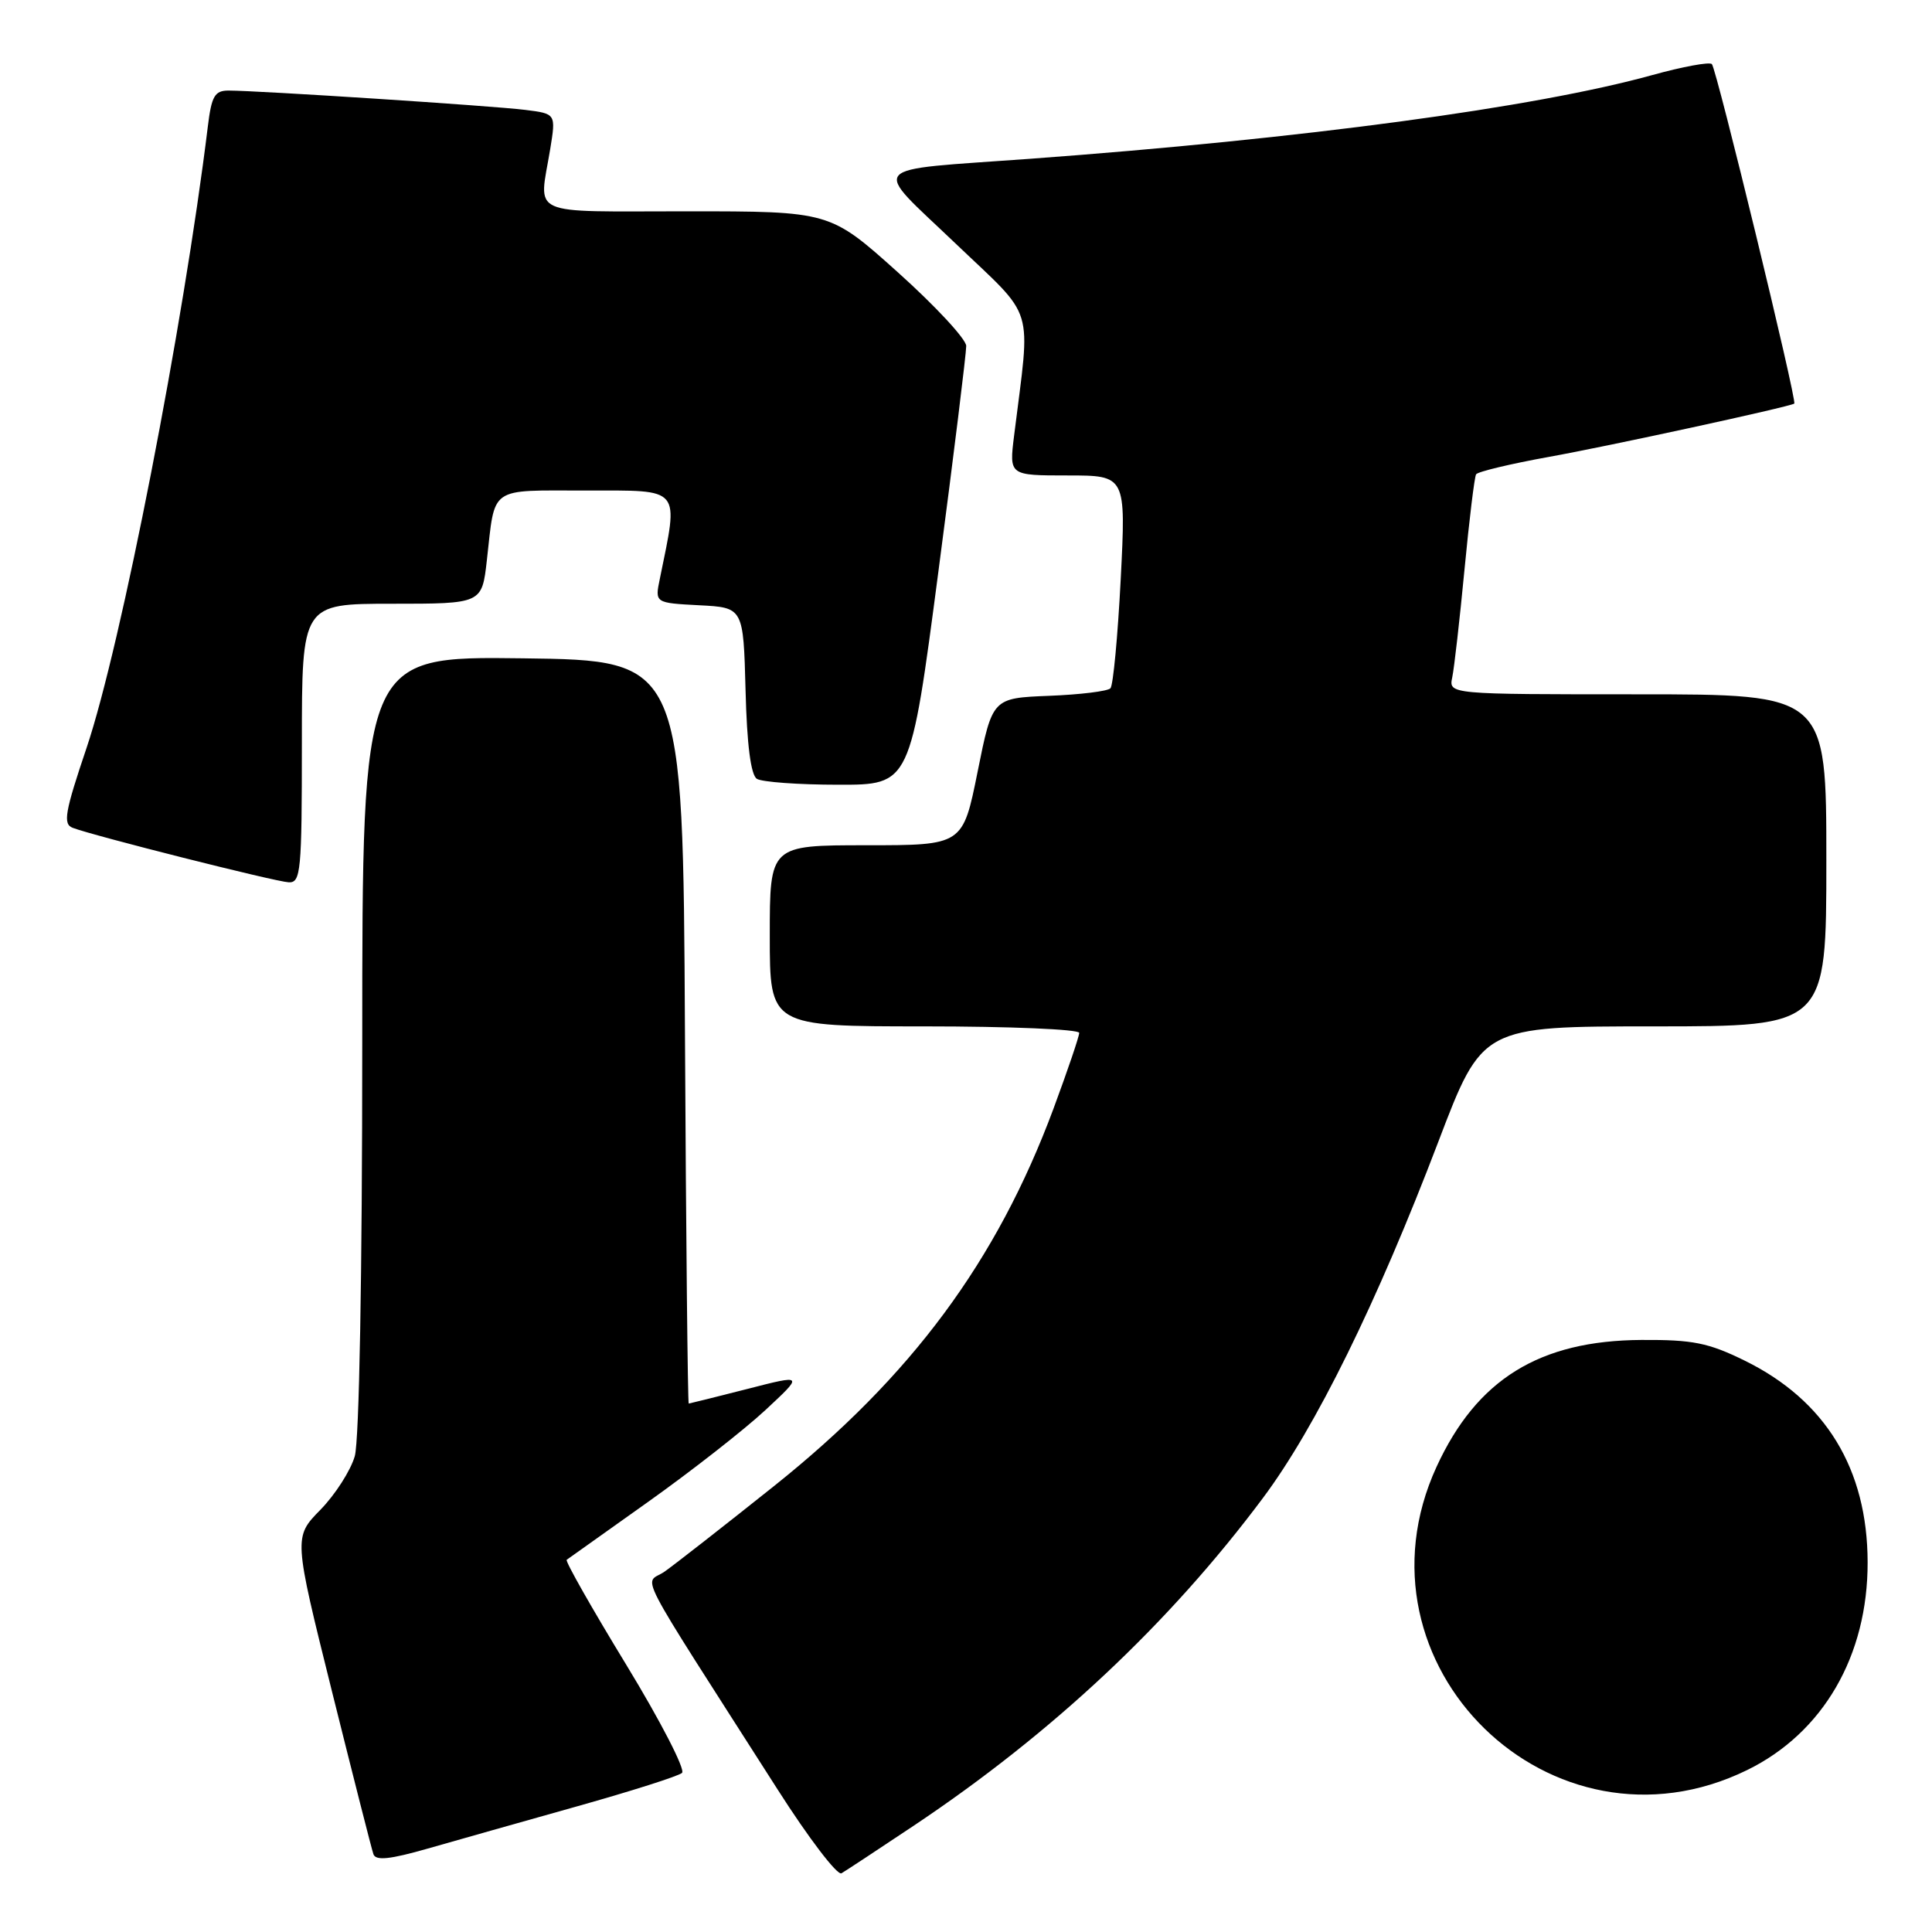 <?xml version="1.0" encoding="UTF-8" standalone="no"?>
<!DOCTYPE svg PUBLIC "-//W3C//DTD SVG 1.1//EN" "http://www.w3.org/Graphics/SVG/1.1/DTD/svg11.dtd" >
<svg xmlns="http://www.w3.org/2000/svg" xmlns:xlink="http://www.w3.org/1999/xlink" version="1.1" viewBox="0 0 256 256">
 <g >
 <path fill="currentColor"
d=" M 121.08 241.91 C 139.46 229.63 154.94 215.11 167.34 198.50 C 174.33 189.15 182.45 172.64 190.60 151.25 C 196.41 136.00 196.41 136.00 219.20 136.00 C 242.00 136.00 242.00 136.00 242.00 114.00 C 242.00 92.00 242.00 92.00 216.98 92.00 C 191.96 92.00 191.96 92.00 192.43 89.75 C 192.69 88.51 193.42 82.10 194.05 75.50 C 194.68 68.90 195.37 63.21 195.59 62.85 C 195.81 62.50 200.15 61.46 205.24 60.54 C 213.15 59.12 236.99 53.94 237.75 53.48 C 238.16 53.23 227.45 9.12 226.83 8.49 C 226.51 8.18 222.97 8.83 218.96 9.94 C 203.42 14.25 172.69 18.38 136.50 21.04 C 114.43 22.65 115.40 21.55 126.60 32.25 C 137.34 42.51 136.57 40.01 134.37 57.75 C 133.72 63.00 133.72 63.00 141.46 63.00 C 149.20 63.00 149.20 63.00 148.50 76.75 C 148.11 84.31 147.50 90.82 147.14 91.20 C 146.79 91.59 143.12 92.04 139.00 92.20 C 131.50 92.50 131.50 92.50 129.54 102.25 C 127.58 112.00 127.58 112.00 114.79 112.00 C 102.00 112.00 102.00 112.00 102.00 124.00 C 102.00 136.00 102.00 136.00 122.50 136.00 C 133.78 136.00 143.00 136.39 143.00 136.86 C 143.00 137.34 141.46 141.86 139.59 146.91 C 132.07 167.13 120.77 182.38 102.55 196.92 C 95.91 202.22 89.39 207.31 88.07 208.24 C 85.37 210.13 83.51 206.55 103.06 237.15 C 107.15 243.56 110.95 248.54 111.50 248.22 C 112.05 247.90 116.36 245.06 121.08 241.91 Z  M 76.50 239.34 C 83.65 237.33 89.89 235.35 90.37 234.92 C 90.85 234.50 87.52 228.04 82.97 220.57 C 78.41 213.09 74.87 206.85 75.09 206.68 C 75.32 206.52 80.18 203.06 85.90 198.99 C 91.62 194.92 98.60 189.46 101.40 186.86 C 106.50 182.12 106.50 182.12 99.00 184.05 C 94.88 185.10 91.39 185.97 91.26 185.98 C 91.13 185.99 90.90 163.84 90.76 136.75 C 90.50 87.50 90.50 87.50 69.25 87.23 C 48.00 86.96 48.00 86.96 48.00 138.24 C 48.00 168.93 47.60 190.89 47.01 192.95 C 46.47 194.84 44.43 198.03 42.47 200.04 C 38.90 203.68 38.90 203.68 43.98 224.09 C 46.78 235.32 49.25 245.04 49.48 245.69 C 49.79 246.58 51.67 246.38 56.70 244.94 C 60.44 243.87 69.35 241.35 76.50 239.34 Z  M 231.51 234.54 C 241.58 229.61 247.50 219.40 247.47 207.00 C 247.45 194.65 241.90 185.55 231.18 180.29 C 226.36 177.92 224.29 177.51 217.50 177.55 C 203.97 177.63 195.68 182.77 190.35 194.36 C 178.31 220.58 205.60 247.22 231.51 234.54 Z  M 40.00 98.50 C 40.00 80.00 40.00 80.00 51.93 80.00 C 63.86 80.00 63.86 80.00 64.51 74.25 C 65.64 64.30 64.64 65.00 77.70 65.00 C 90.44 65.00 89.94 64.40 87.43 76.70 C 86.77 79.89 86.77 79.89 92.64 80.20 C 98.50 80.50 98.50 80.50 98.79 91.46 C 98.97 98.69 99.49 102.69 100.29 103.20 C 100.95 103.62 105.80 103.98 111.06 103.98 C 120.63 104.00 120.63 104.00 124.34 75.75 C 126.39 60.21 128.04 46.75 128.03 45.84 C 128.01 44.93 123.94 40.54 118.98 36.09 C 109.97 28.00 109.97 28.00 90.98 28.00 C 69.65 28.00 71.41 28.80 72.90 19.79 C 73.67 15.07 73.67 15.07 69.59 14.56 C 65.40 14.03 34.17 12.00 30.28 12.00 C 28.45 12.00 28.03 12.73 27.54 16.75 C 24.32 43.09 16.05 85.50 11.48 99.07 C 8.59 107.63 8.32 109.19 9.63 109.69 C 12.37 110.74 36.45 116.82 38.25 116.91 C 39.86 116.99 40.00 115.49 40.00 98.50 Z "/>
</g>
</svg>